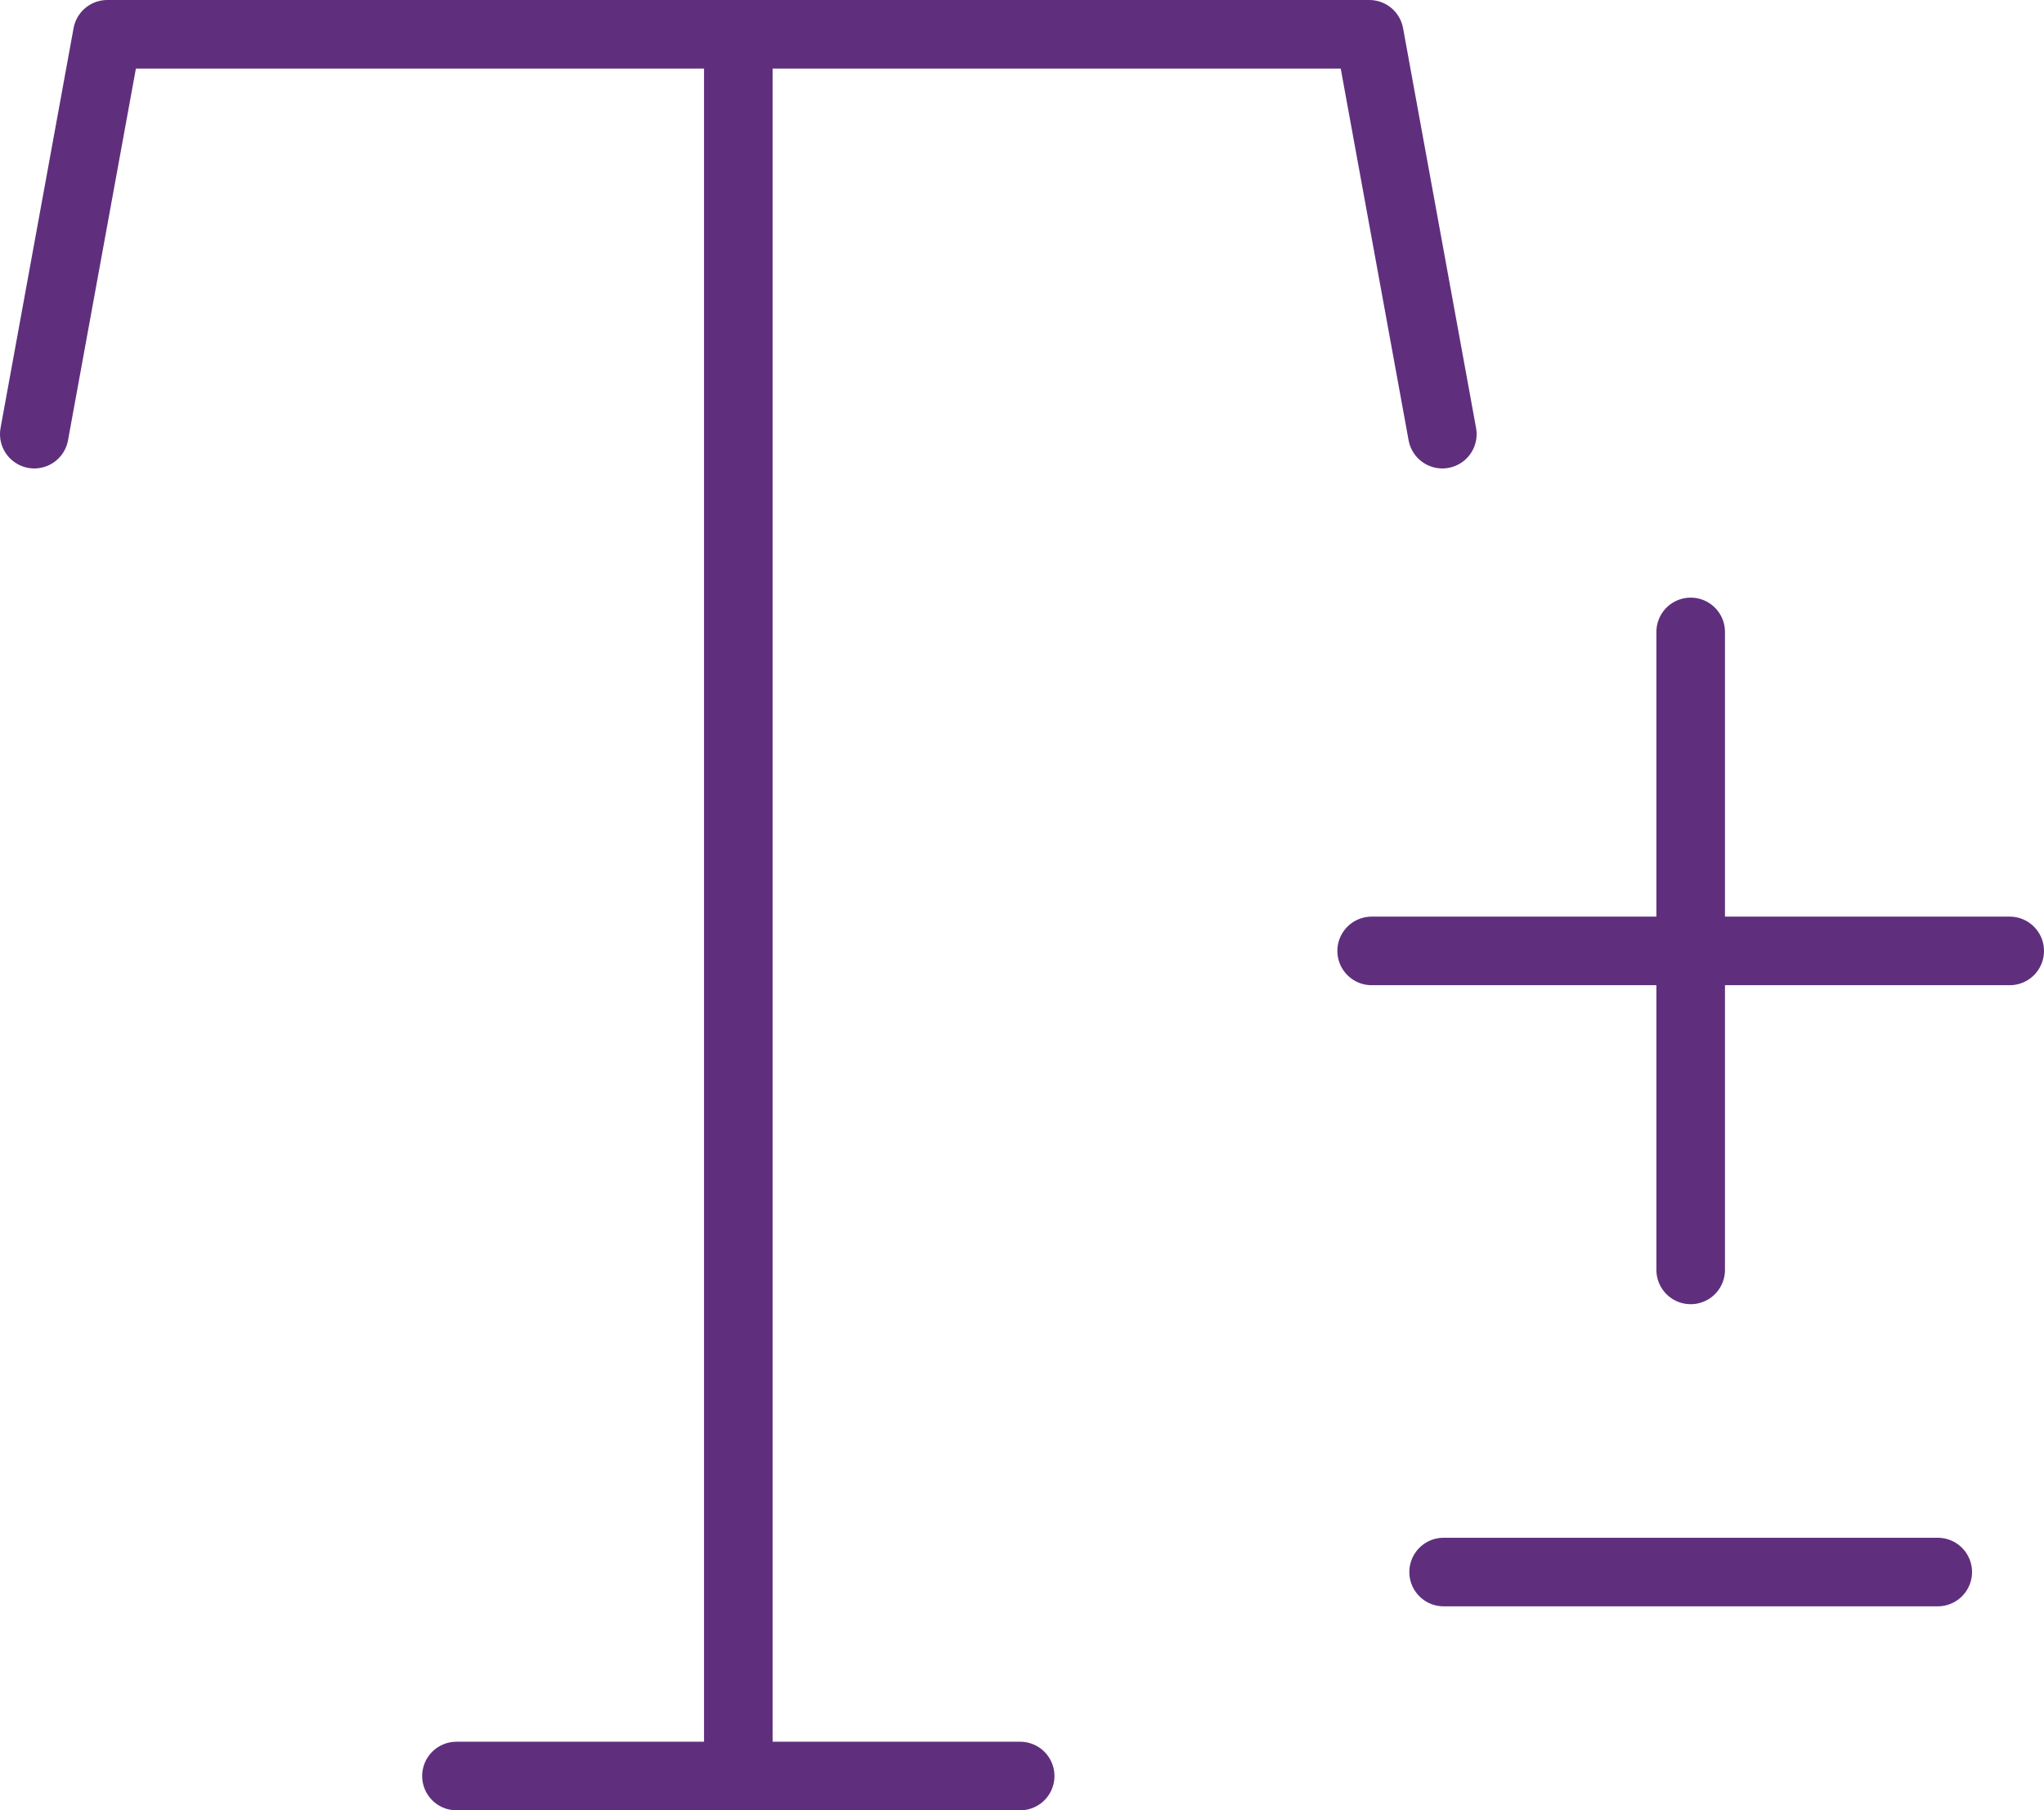 <?xml version="1.0" encoding="iso-8859-1"?>
<!-- Generator: Adobe Illustrator 18.1.1, SVG Export Plug-In . SVG Version: 6.00 Build 0)  -->
<svg version="1.1" id="Layer_1" xmlns="http://www.w3.org/2000/svg" xmlns:xlink="http://www.w3.org/1999/xlink" x="0px" y="0px"
	 viewBox="0 0 44.708 39.6" style="enable-background:new 0 0 44.708 39.6;" xml:space="preserve">
<g>
	
		<line style="fill:none;stroke:#5F2F7D;stroke-width:1.5;stroke-linecap:round;stroke-linejoin:round;stroke-miterlimit:10;" x1="9.984" y1="38.85" x2="22.314" y2="38.85"/>
	
		<polyline style="fill:none;stroke:#5F2F7D;stroke-width:1.5;stroke-linecap:round;stroke-linejoin:round;stroke-miterlimit:10;" points="
		31.548,9.497 29.951,0.75 2.347,0.75 0.75,9.497 	"/>
	
		<line style="fill:none;stroke:#5F2F7D;stroke-width:1.5;stroke-linecap:round;stroke-linejoin:round;stroke-miterlimit:10;" x1="16.149" y1="0.75" x2="16.149" y2="38.85"/>
	
		<line style="fill:none;stroke:#5F2F7D;stroke-width:1.5;stroke-linecap:round;stroke-linejoin:round;stroke-miterlimit:10;" x1="36.98" y1="13.823" x2="36.98" y2="27.779"/>
	
		<line style="fill:none;stroke:#5F2F7D;stroke-width:1.5;stroke-linecap:round;stroke-linejoin:round;stroke-miterlimit:10;" x1="30.002" y1="20.801" x2="43.958" y2="20.801"/>
	
		<line style="fill:none;stroke:#5F2F7D;stroke-width:1.5;stroke-linecap:round;stroke-linejoin:round;stroke-miterlimit:10;" x1="31.576" y1="34.388" x2="42.384" y2="34.388"/>
</g>
</svg>
